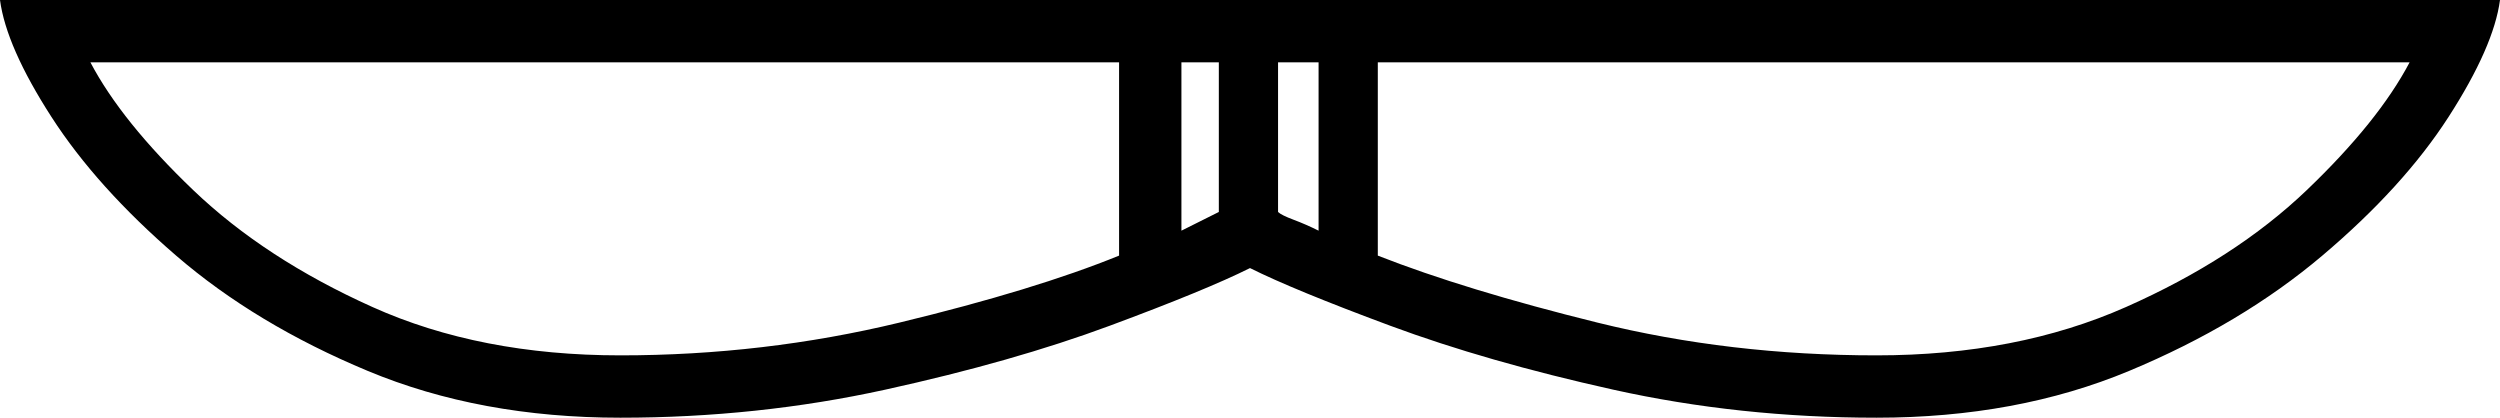 <svg xmlns="http://www.w3.org/2000/svg" viewBox="-10 0 802 134"><path d="M189 134q-45 0-81-15T46.5 82Q21 60 6.5 37.5T-10 0h802q-2 15-16.5 37.5T735 82q-26 22-62 37t-81 15q-44 0-84.5-9T436 104.5Q405 93 391 86q-14 7-45 18.5T274 125q-41 9-85 9zm0-20q46 0 89.5-10.5T349 82V20H19q10 19 33 41t57.5 37.5Q144 114 189 114zm180-40l7-3.5 5-2.5V20h-12zm44 0V20h-13v48q1 1 5 2.5t8 3.5zm179 40q45 0 80-15.5T730 61q23-22 33-41H432v62q28 11 70.5 21.5T592 114z" fill="currentColor"/></svg>